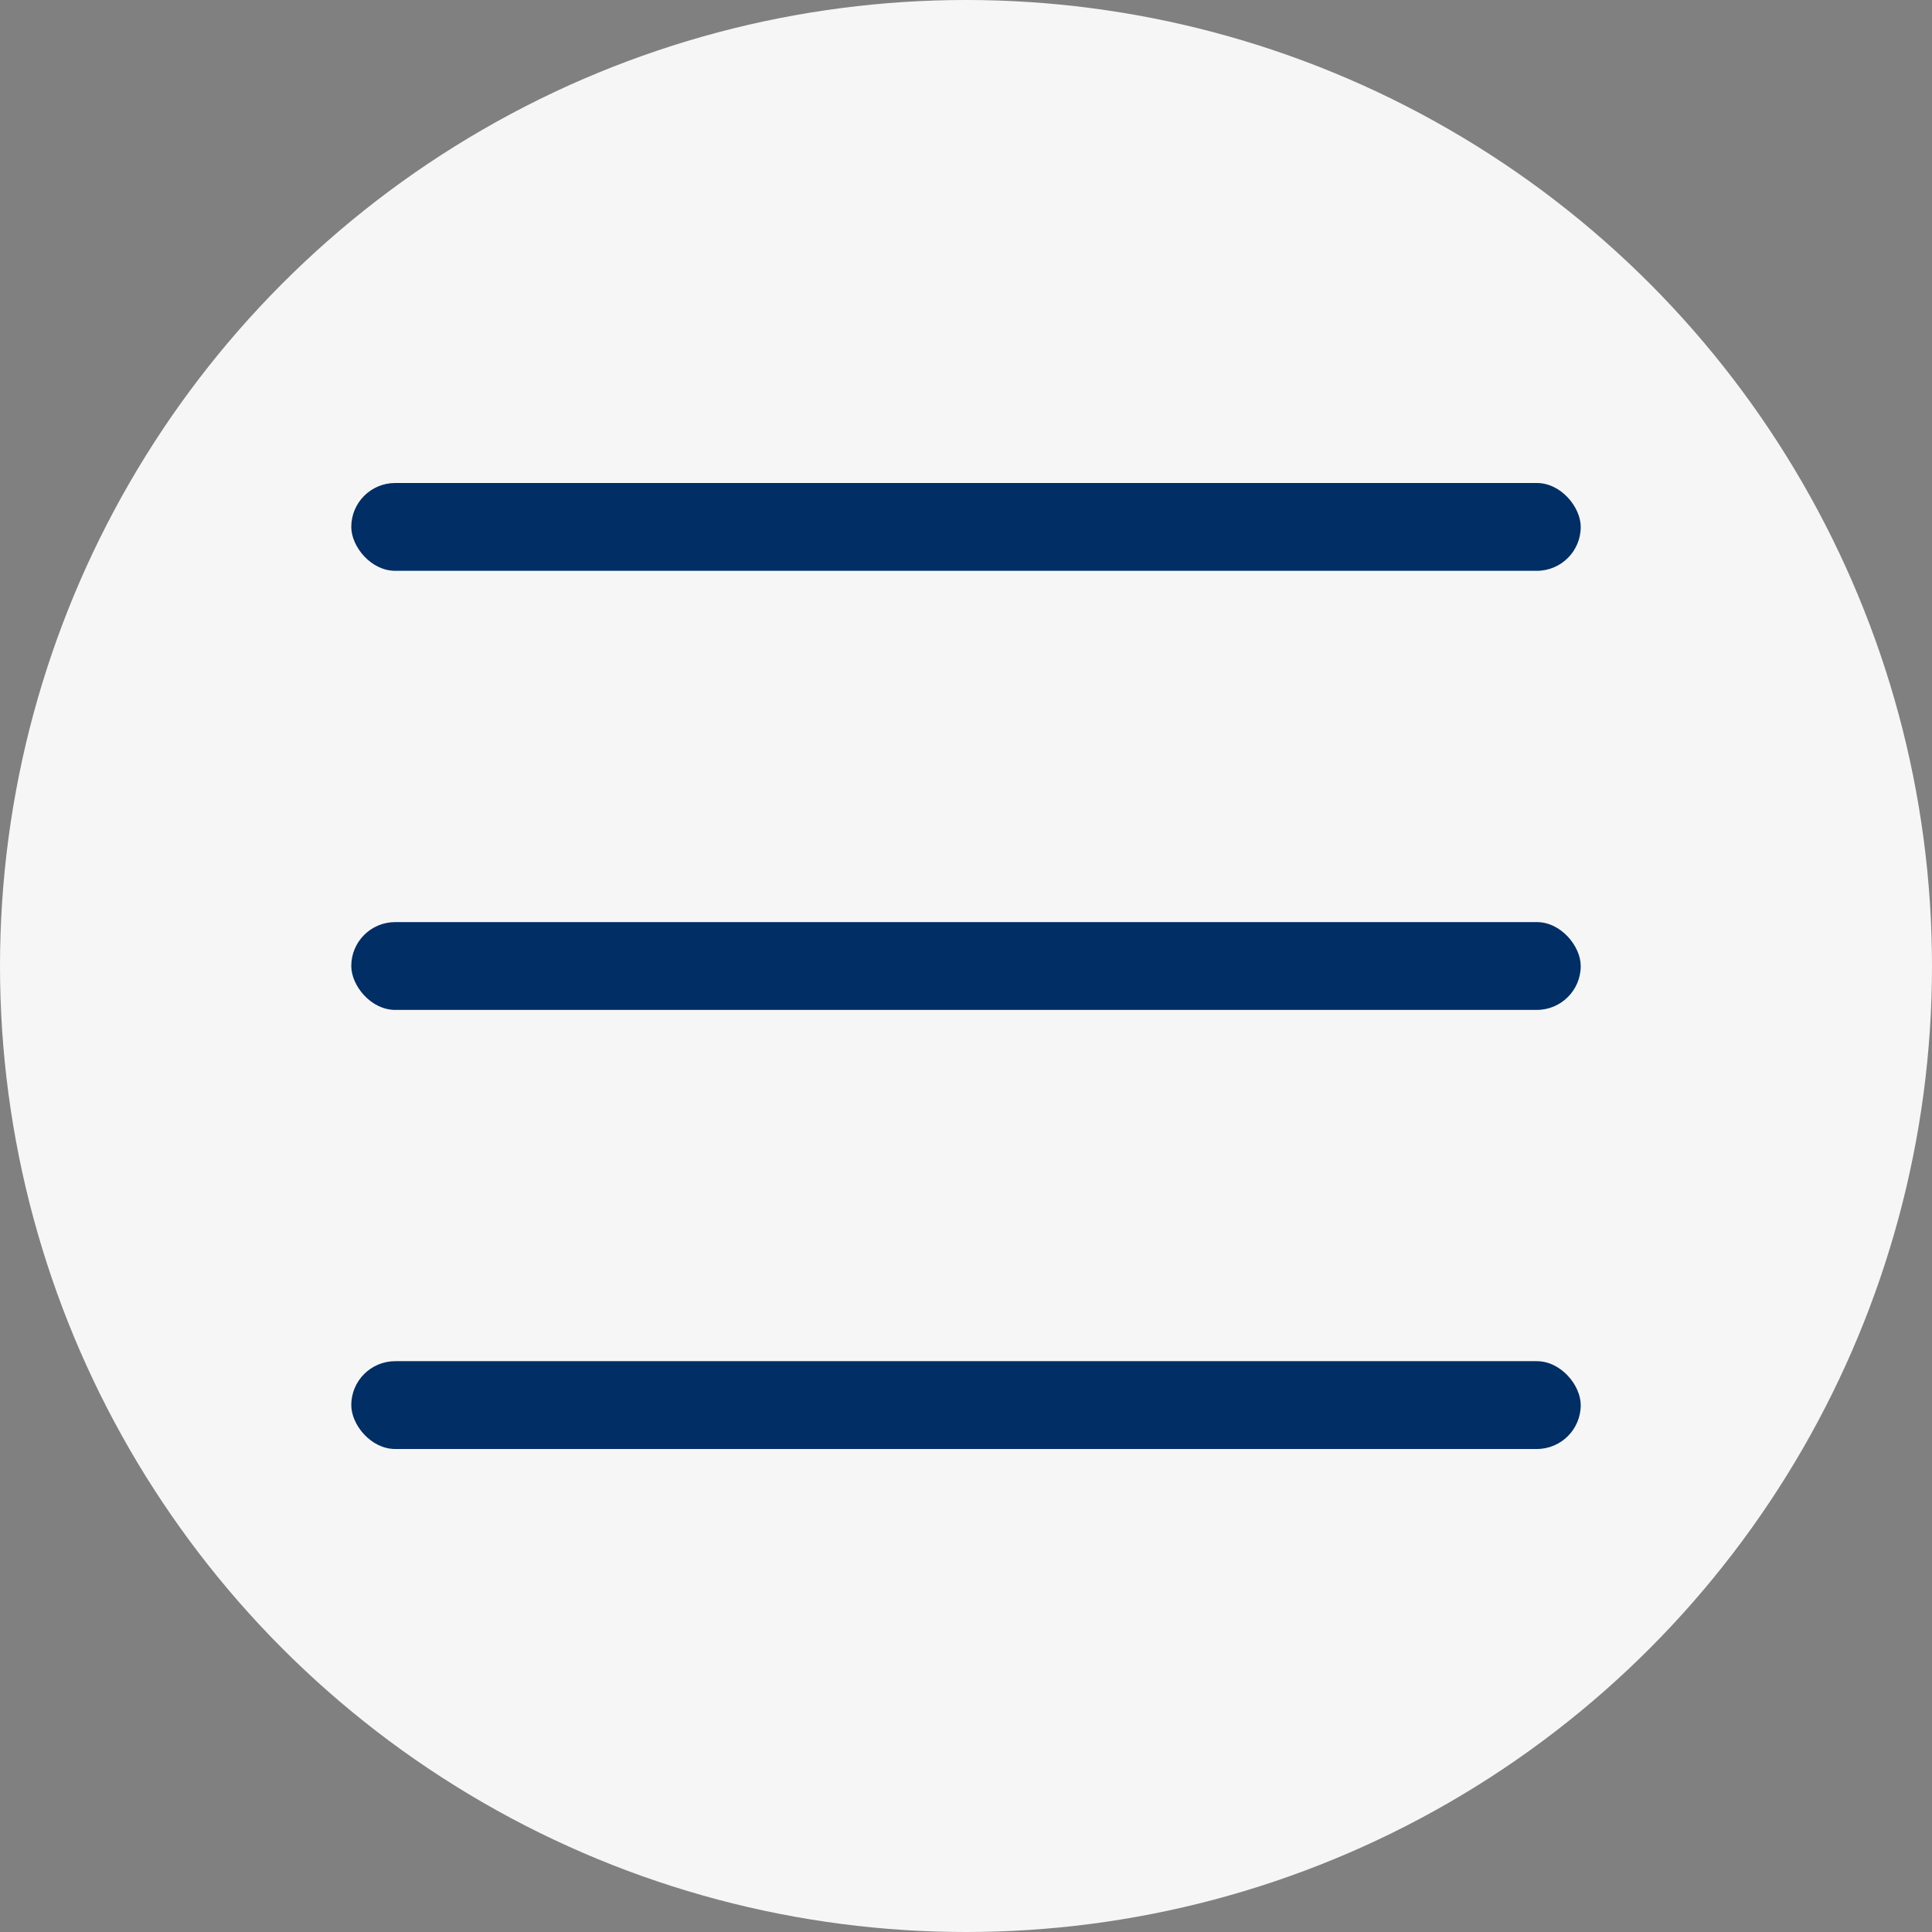 <svg width="44" height="44" viewBox="0 0 44 44" fill="none" xmlns="http://www.w3.org/2000/svg">
<rect x="0" y="0" width="44" height="44" fill="#808080" stroke="none"/>
<circle cx="22" cy="22" r="22" fill="#F7F6F6"/>
<rect x="8" y="11" width="28" height="2" rx="1" fill="#012E65"/>
<rect x="8" y="21" width="28" height="2" rx="1" fill="#012E65"/>
<rect x="8" y="31" width="28" height="2" rx="1" fill="#012E65"/>
</svg>
